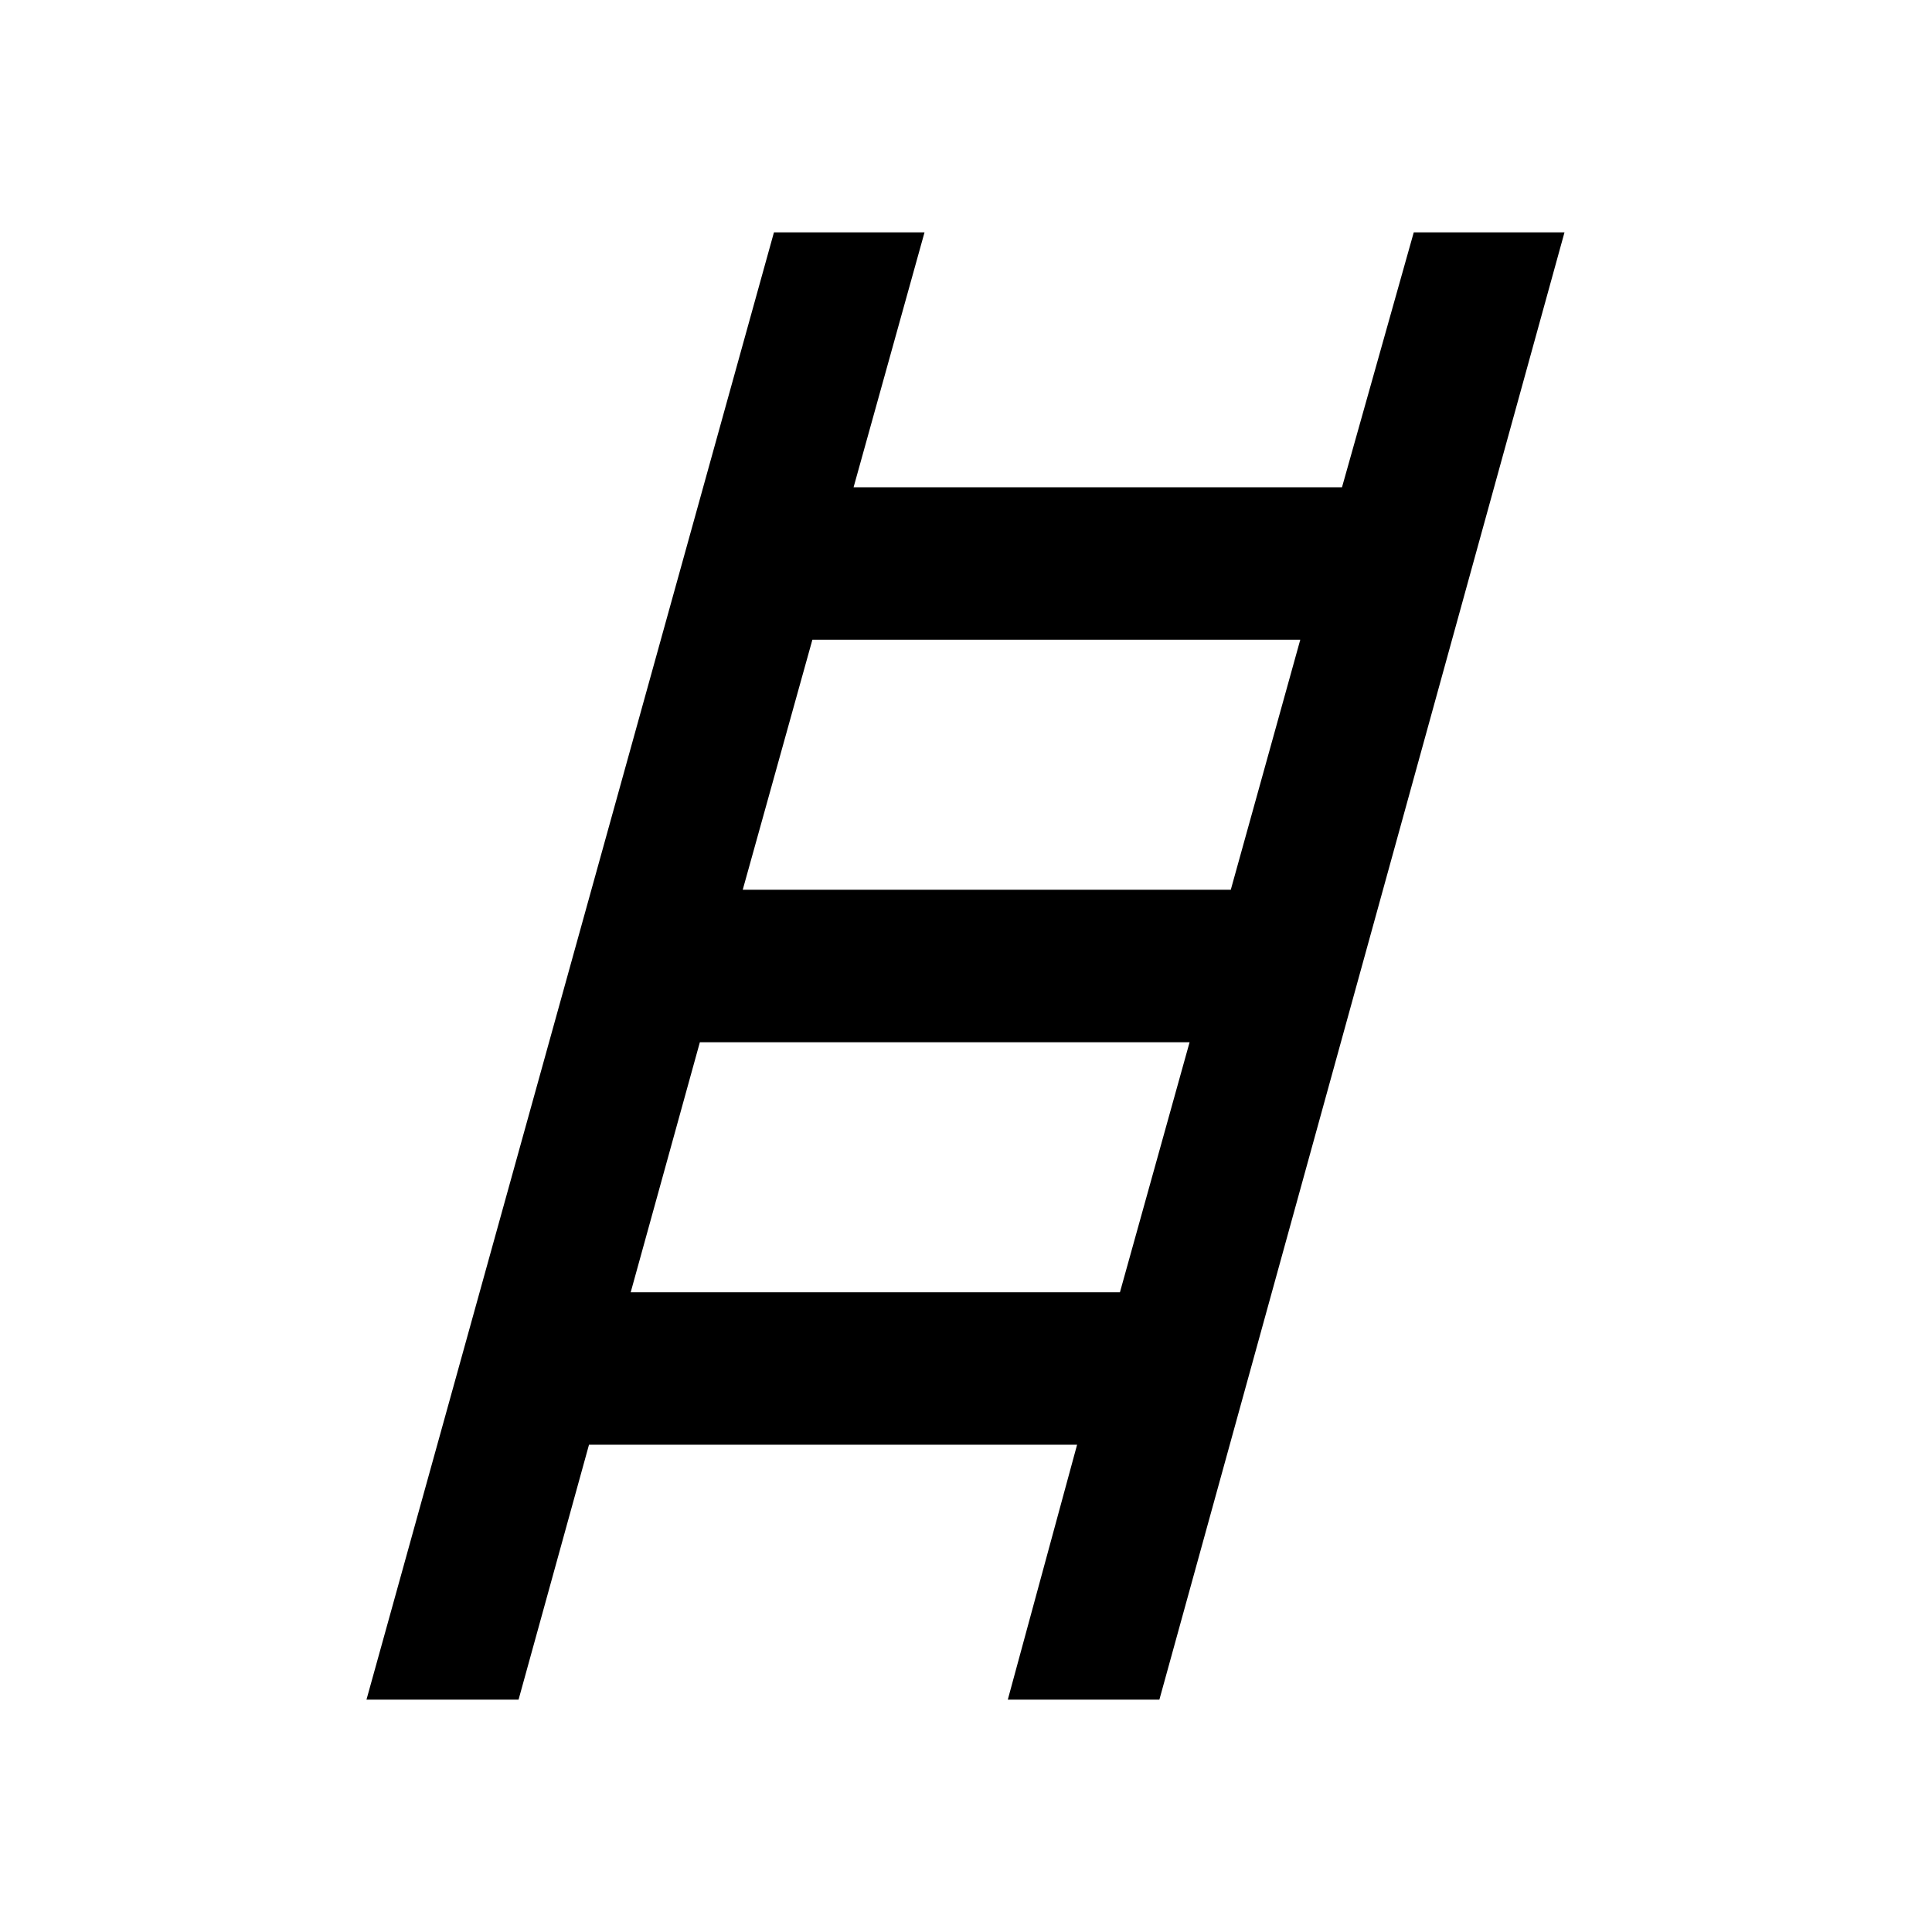 <svg xmlns="http://www.w3.org/2000/svg" height="40" viewBox="0 -960 960 960" width="40"><path d="m182.1-115.46 202.47-729.08h74.82l-35.25 126.66h242.69l35.66-126.66h74.9l-201.3 729.08h-75.32l34.43-126.66H292.67l-35 126.66H182.1Zm186.96-402.42h242.51l34.53-124.24H403.67l-34.61 124.24Zm-55.67 200h243.1l34.61-124.24H347.76l-34.37 124.24Z"/></svg>